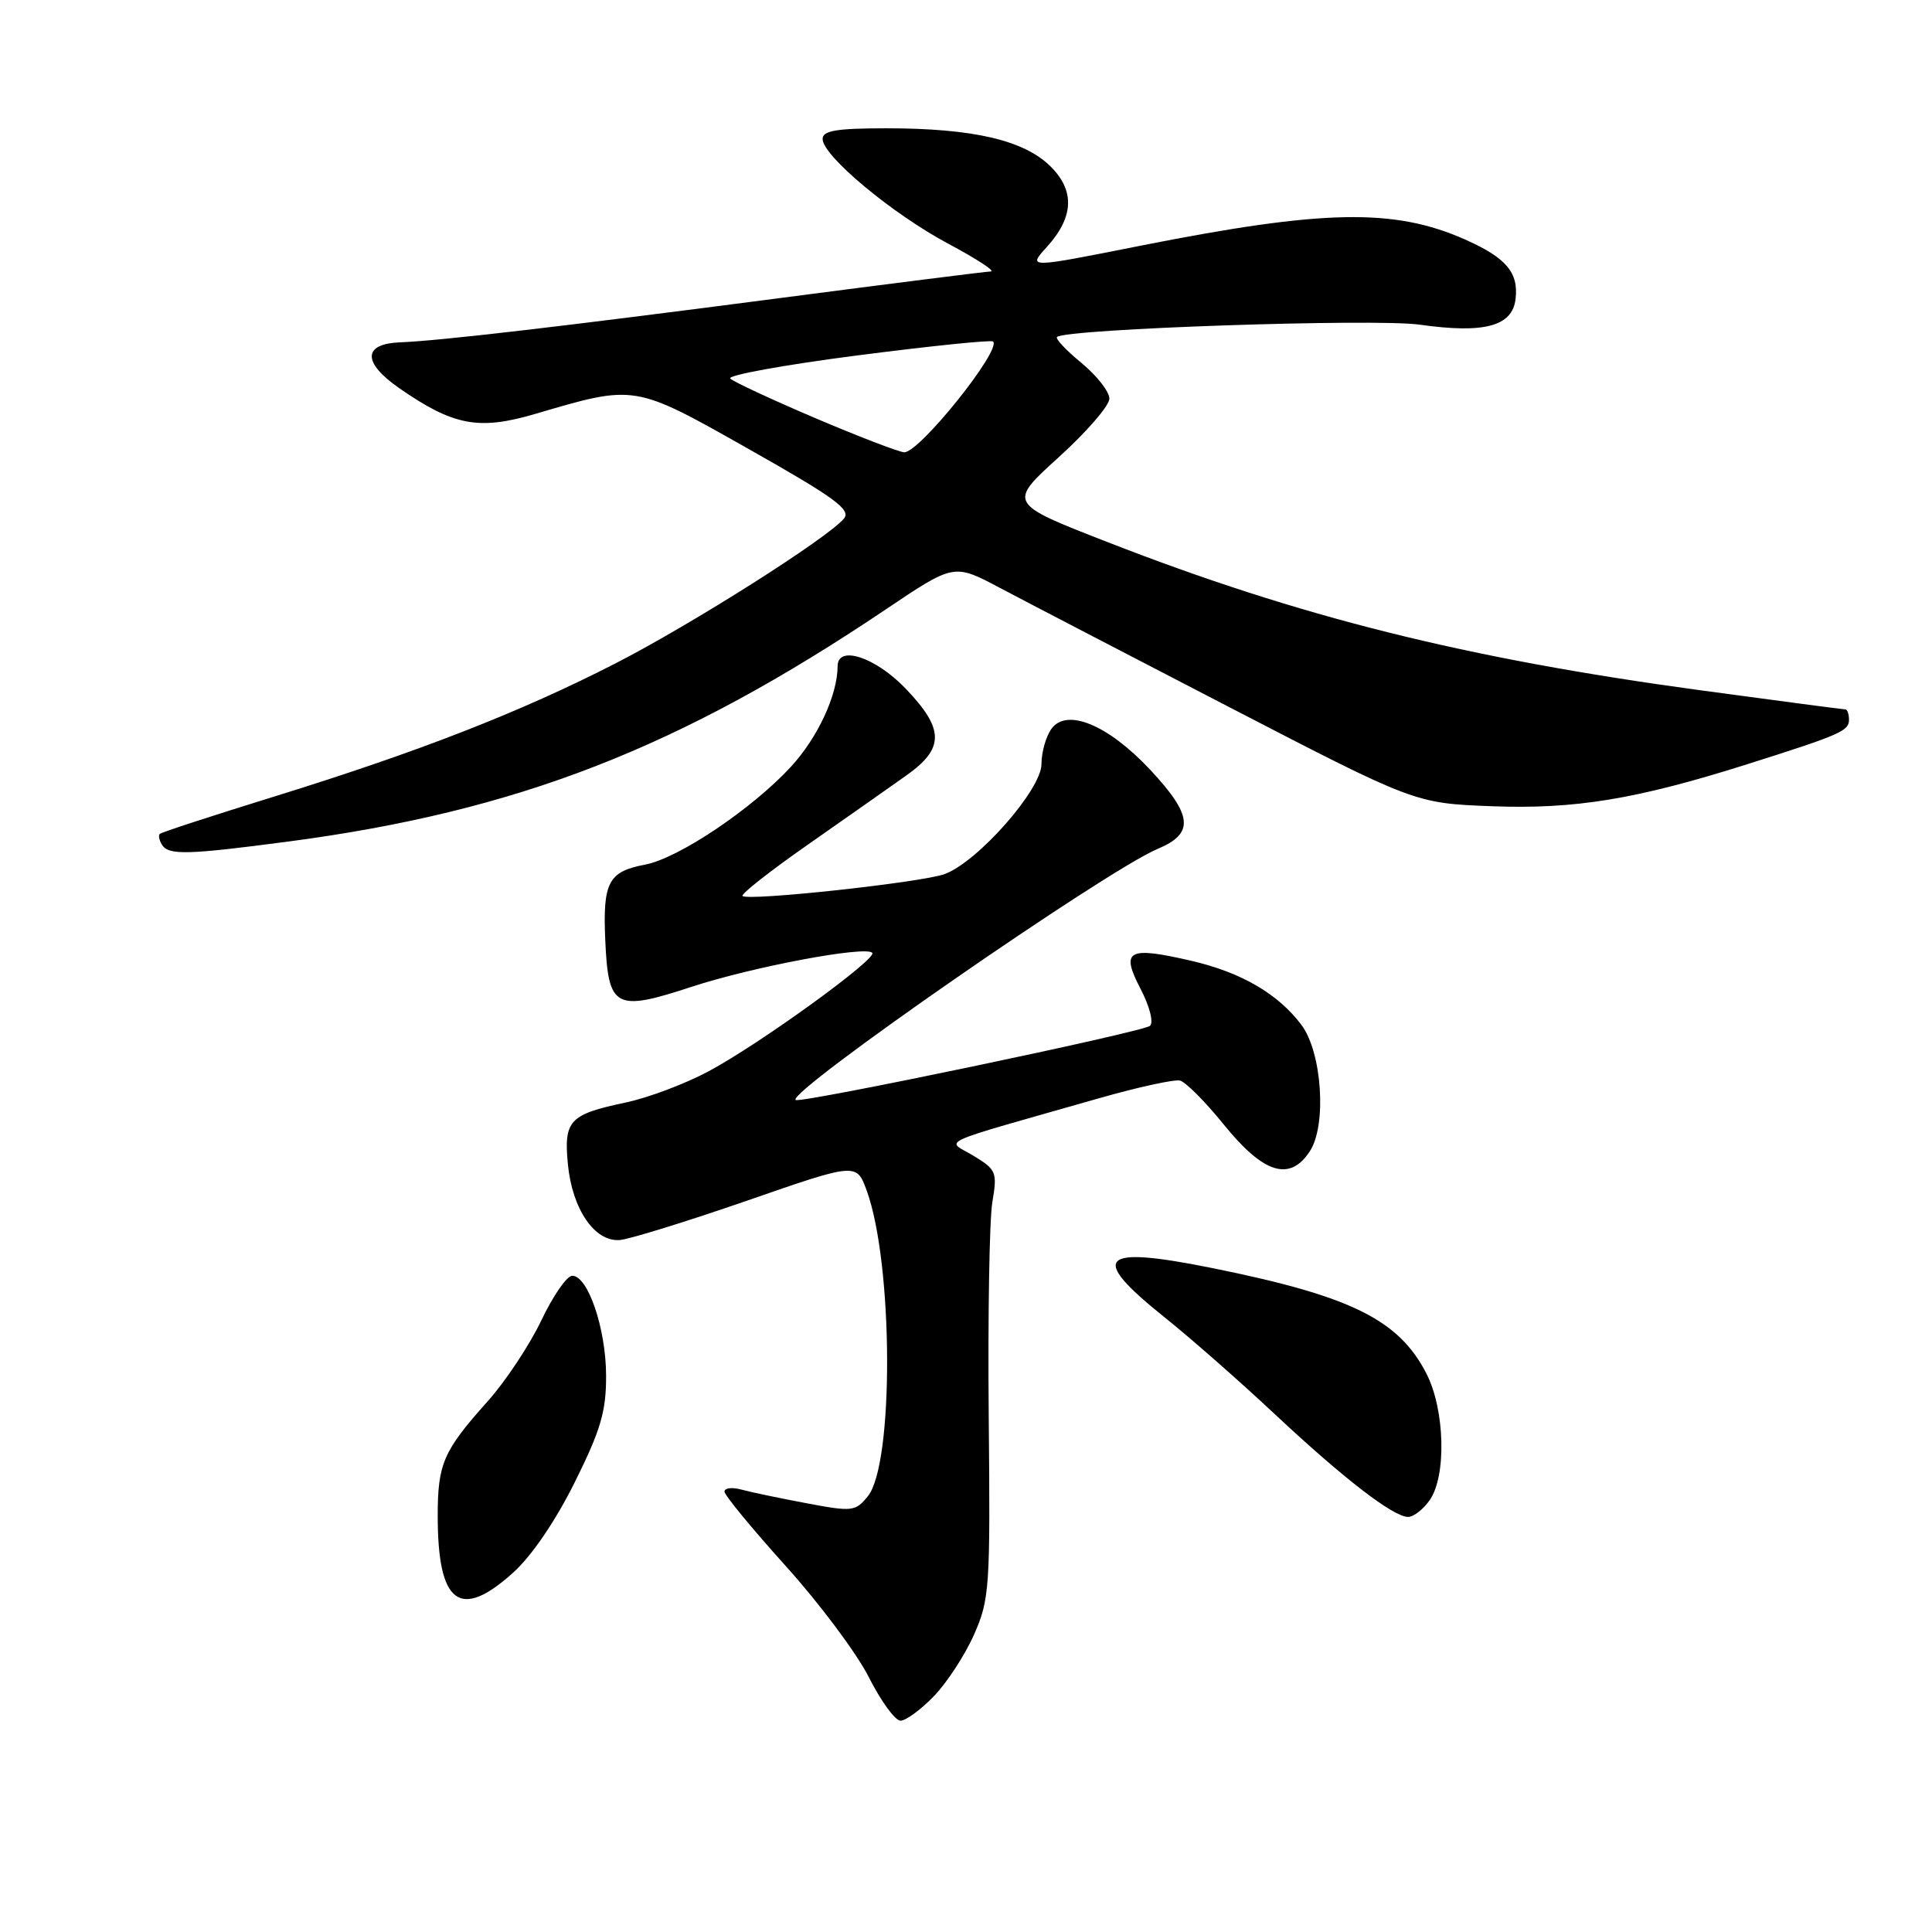 <?xml version="1.0" encoding="UTF-8" standalone="no"?>
<!DOCTYPE svg PUBLIC "-//W3C//DTD SVG 1.1//EN" "http://www.w3.org/Graphics/SVG/1.1/DTD/svg11.dtd" >
<svg xmlns="http://www.w3.org/2000/svg" xmlns:xlink="http://www.w3.org/1999/xlink" version="1.1" viewBox="0 0 256 256">
 <g >
 <path fill="currentColor"
d=" M 123.75 224.75 C 125.48 222.96 127.88 219.28 129.07 216.58 C 131.13 211.91 131.23 210.40 131.01 187.58 C 130.89 174.33 131.10 161.61 131.49 159.30 C 132.16 155.32 132.03 154.99 129.00 153.15 C 125.38 150.95 123.29 151.90 145.75 145.49 C 150.84 144.04 155.61 143.00 156.35 143.18 C 157.09 143.35 159.70 145.97 162.15 149.00 C 167.43 155.53 170.90 156.61 173.56 152.55 C 175.82 149.10 175.18 139.45 172.45 135.81 C 169.36 131.69 164.46 128.84 157.85 127.31 C 149.42 125.36 148.46 125.90 151.13 131.03 C 152.34 133.35 152.88 135.48 152.38 135.93 C 151.49 136.74 105.93 146.27 105.42 145.75 C 104.31 144.65 146.60 115.32 153.40 112.48 C 158.28 110.44 158.05 108.04 152.41 102.00 C 146.84 96.05 141.37 93.78 139.33 96.56 C 138.60 97.56 138.00 99.67 138.00 101.25 C 138.00 104.61 129.60 114.16 125.20 115.81 C 122.24 116.92 99.10 119.43 98.39 118.72 C 98.14 118.48 102.06 115.40 107.09 111.89 C 112.11 108.38 117.97 104.26 120.11 102.74 C 125.18 99.15 125.14 96.59 119.96 91.20 C 116.00 87.08 111.01 85.44 110.99 88.25 C 110.98 92.10 108.35 97.75 104.79 101.61 C 99.64 107.20 89.88 113.74 85.47 114.57 C 80.62 115.48 79.86 116.91 80.20 124.56 C 80.60 133.60 81.49 134.09 91.63 130.76 C 99.72 128.11 114.64 125.30 115.58 126.25 C 116.32 126.99 100.70 138.31 93.90 141.95 C 90.82 143.60 85.87 145.47 82.90 146.09 C 75.43 147.67 74.69 148.46 75.25 154.29 C 75.83 160.24 78.80 164.58 82.13 164.31 C 83.43 164.20 91.02 161.85 99.00 159.09 C 113.49 154.06 113.49 154.06 114.85 157.78 C 118.37 167.46 118.47 193.96 115.00 198.25 C 113.35 200.29 112.94 200.33 106.88 199.19 C 103.37 198.53 99.49 197.72 98.25 197.38 C 97.01 197.04 96.00 197.16 96.00 197.64 C 96.00 198.12 99.65 202.55 104.10 207.49 C 108.56 212.43 113.52 219.06 115.12 222.23 C 116.72 225.40 118.61 228.00 119.32 228.00 C 120.03 228.00 122.02 226.54 123.75 224.75 Z  M 68.01 208.37 C 70.47 206.15 73.65 201.47 76.18 196.36 C 79.62 189.44 80.33 186.99 80.31 182.24 C 80.29 176.00 77.88 168.97 75.80 169.05 C 75.09 169.08 73.25 171.75 71.72 174.98 C 70.18 178.21 66.99 183.03 64.62 185.68 C 58.73 192.26 58.00 193.94 58.00 200.87 C 58.00 212.55 60.94 214.76 68.01 208.37 Z  M 189.44 198.78 C 191.68 195.59 191.46 186.82 189.03 182.05 C 185.37 174.87 179.05 171.75 160.75 168.05 C 145.67 165.00 144.20 166.45 154.25 174.50 C 157.69 177.25 164.25 183.01 168.84 187.31 C 178.06 195.94 184.62 201.00 186.59 201.00 C 187.30 201.00 188.59 200.00 189.44 198.78 Z  M 38.20 111.51 C 68.53 107.50 89.98 99.17 117.40 80.73 C 126.41 74.67 126.41 74.67 132.46 77.88 C 135.78 79.64 149.53 86.79 163.00 93.76 C 187.50 106.44 187.50 106.44 197.70 106.83 C 208.68 107.25 216.82 105.91 231.50 101.27 C 243.85 97.36 245.00 96.86 245.00 95.38 C 245.00 94.62 244.78 94.00 244.52 94.00 C 244.25 94.00 235.62 92.86 225.34 91.47 C 194.18 87.24 172.23 81.76 146.75 71.83 C 133.56 66.69 133.56 66.69 140.28 60.59 C 143.98 57.24 147.00 53.75 147.00 52.82 C 147.00 51.90 145.34 49.78 143.31 48.10 C 141.27 46.43 139.81 44.87 140.06 44.65 C 141.24 43.57 182.19 42.18 188.11 43.02 C 196.68 44.23 200.40 43.24 200.82 39.62 C 201.24 36.11 199.57 34.15 194.12 31.73 C 184.73 27.57 175.38 27.75 151.17 32.55 C 136.14 35.54 136.16 35.54 138.69 32.75 C 142.28 28.80 142.46 25.30 139.23 22.08 C 135.73 18.58 128.96 17.00 117.45 17.00 C 110.85 17.00 109.00 17.31 109.00 18.41 C 109.00 20.65 118.21 28.32 125.66 32.30 C 129.42 34.30 131.95 35.96 131.28 35.97 C 130.61 35.99 118.24 37.55 103.78 39.44 C 74.69 43.24 58.29 45.16 53.01 45.36 C 48.05 45.56 48.01 48.04 52.91 51.44 C 60.09 56.42 63.43 57.05 70.94 54.84 C 84.23 50.93 83.97 50.89 99.28 59.54 C 110.61 65.94 112.80 67.54 111.83 68.71 C 109.68 71.30 91.63 82.74 81.54 87.91 C 68.95 94.36 55.57 99.58 36.52 105.49 C 28.28 108.04 21.37 110.29 21.17 110.50 C 20.97 110.70 21.10 111.35 21.46 111.93 C 22.33 113.34 24.76 113.28 38.20 111.51 Z  M 108.02 55.40 C 102.25 52.94 97.18 50.58 96.76 50.16 C 96.33 49.73 103.89 48.35 113.57 47.10 C 123.25 45.85 131.35 45.02 131.59 45.25 C 132.73 46.39 121.78 60.03 119.81 59.93 C 119.09 59.89 113.78 57.85 108.02 55.40 Z "/>
</g>
</svg>
